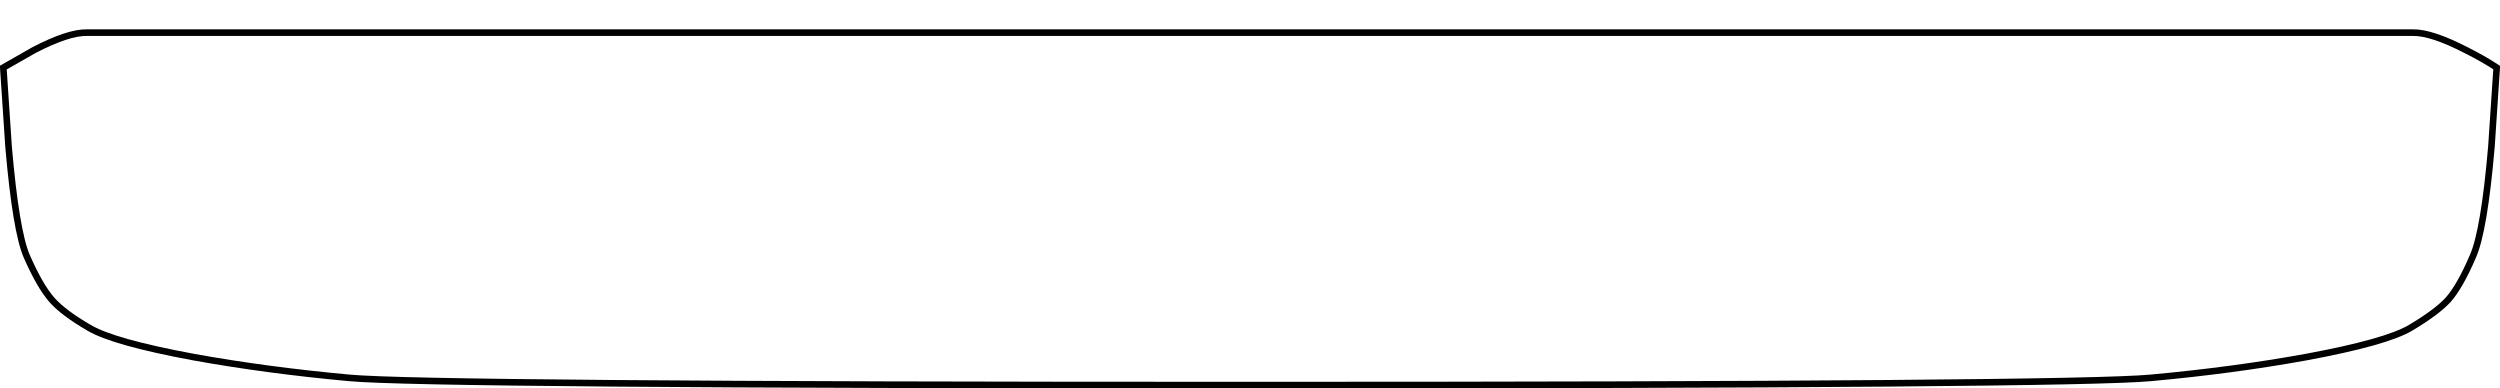 <?xml version="1.0" encoding="UTF-8" standalone="no"?>
<svg xmlns:xlink="http://www.w3.org/1999/xlink" height="58.9px" width="379.1px" xmlns="http://www.w3.org/2000/svg">
  <g transform="matrix(1.0, 0.0, 0.0, 1.0, 0.5, 4.95)">
    <path d="M374.5 33.9 Q372.55 38.45 370.75 40.5 369.0 42.4 365.05 44.75 361.35 46.95 349.2 49.2 338.2 51.2 325.65 52.35 314.05 53.45 189.05 53.45 64.1 53.45 52.45 52.35 39.9 51.2 28.85 49.2 16.7 46.95 13.0 44.75 9.05 42.45 7.35 40.5 5.55 38.45 3.55 33.9 1.9 30.05 0.8 17.3 L0.0 5.3 4.65 2.65 Q9.85 -0.05 12.65 0.0 L365.4 0.0 Q368.2 -0.05 373.45 2.65 376.05 3.95 378.1 5.3 L377.3 17.3 Q376.2 30.05 374.5 33.9" fill="#ffffff" fill-opacity="0.0" fill-rule="evenodd" stroke="none"/>
    <path d="M374.5 33.9 Q372.55 38.45 370.75 40.5 369.0 42.4 365.05 44.75 361.35 46.95 349.2 49.2 338.2 51.2 325.65 52.35 314.05 53.45 189.05 53.45 64.1 53.45 52.45 52.35 39.9 51.2 28.85 49.2 16.7 46.95 13.0 44.75 9.05 42.45 7.35 40.5 5.55 38.45 3.55 33.9 1.9 30.05 0.8 17.3 L0.0 5.3 4.65 2.65 Q9.85 -0.05 12.65 0.0 L365.4 0.0 Q368.2 -0.05 373.45 2.65 376.05 3.95 378.1 5.3 L377.3 17.3 Q376.2 30.05 374.5 33.9 Z" fill="none" stroke="#000000" stroke-linecap="round" stroke-linejoin="miter-clip" stroke-miterlimit="10.0" stroke-width="1.0"/>
  </g>
</svg>
